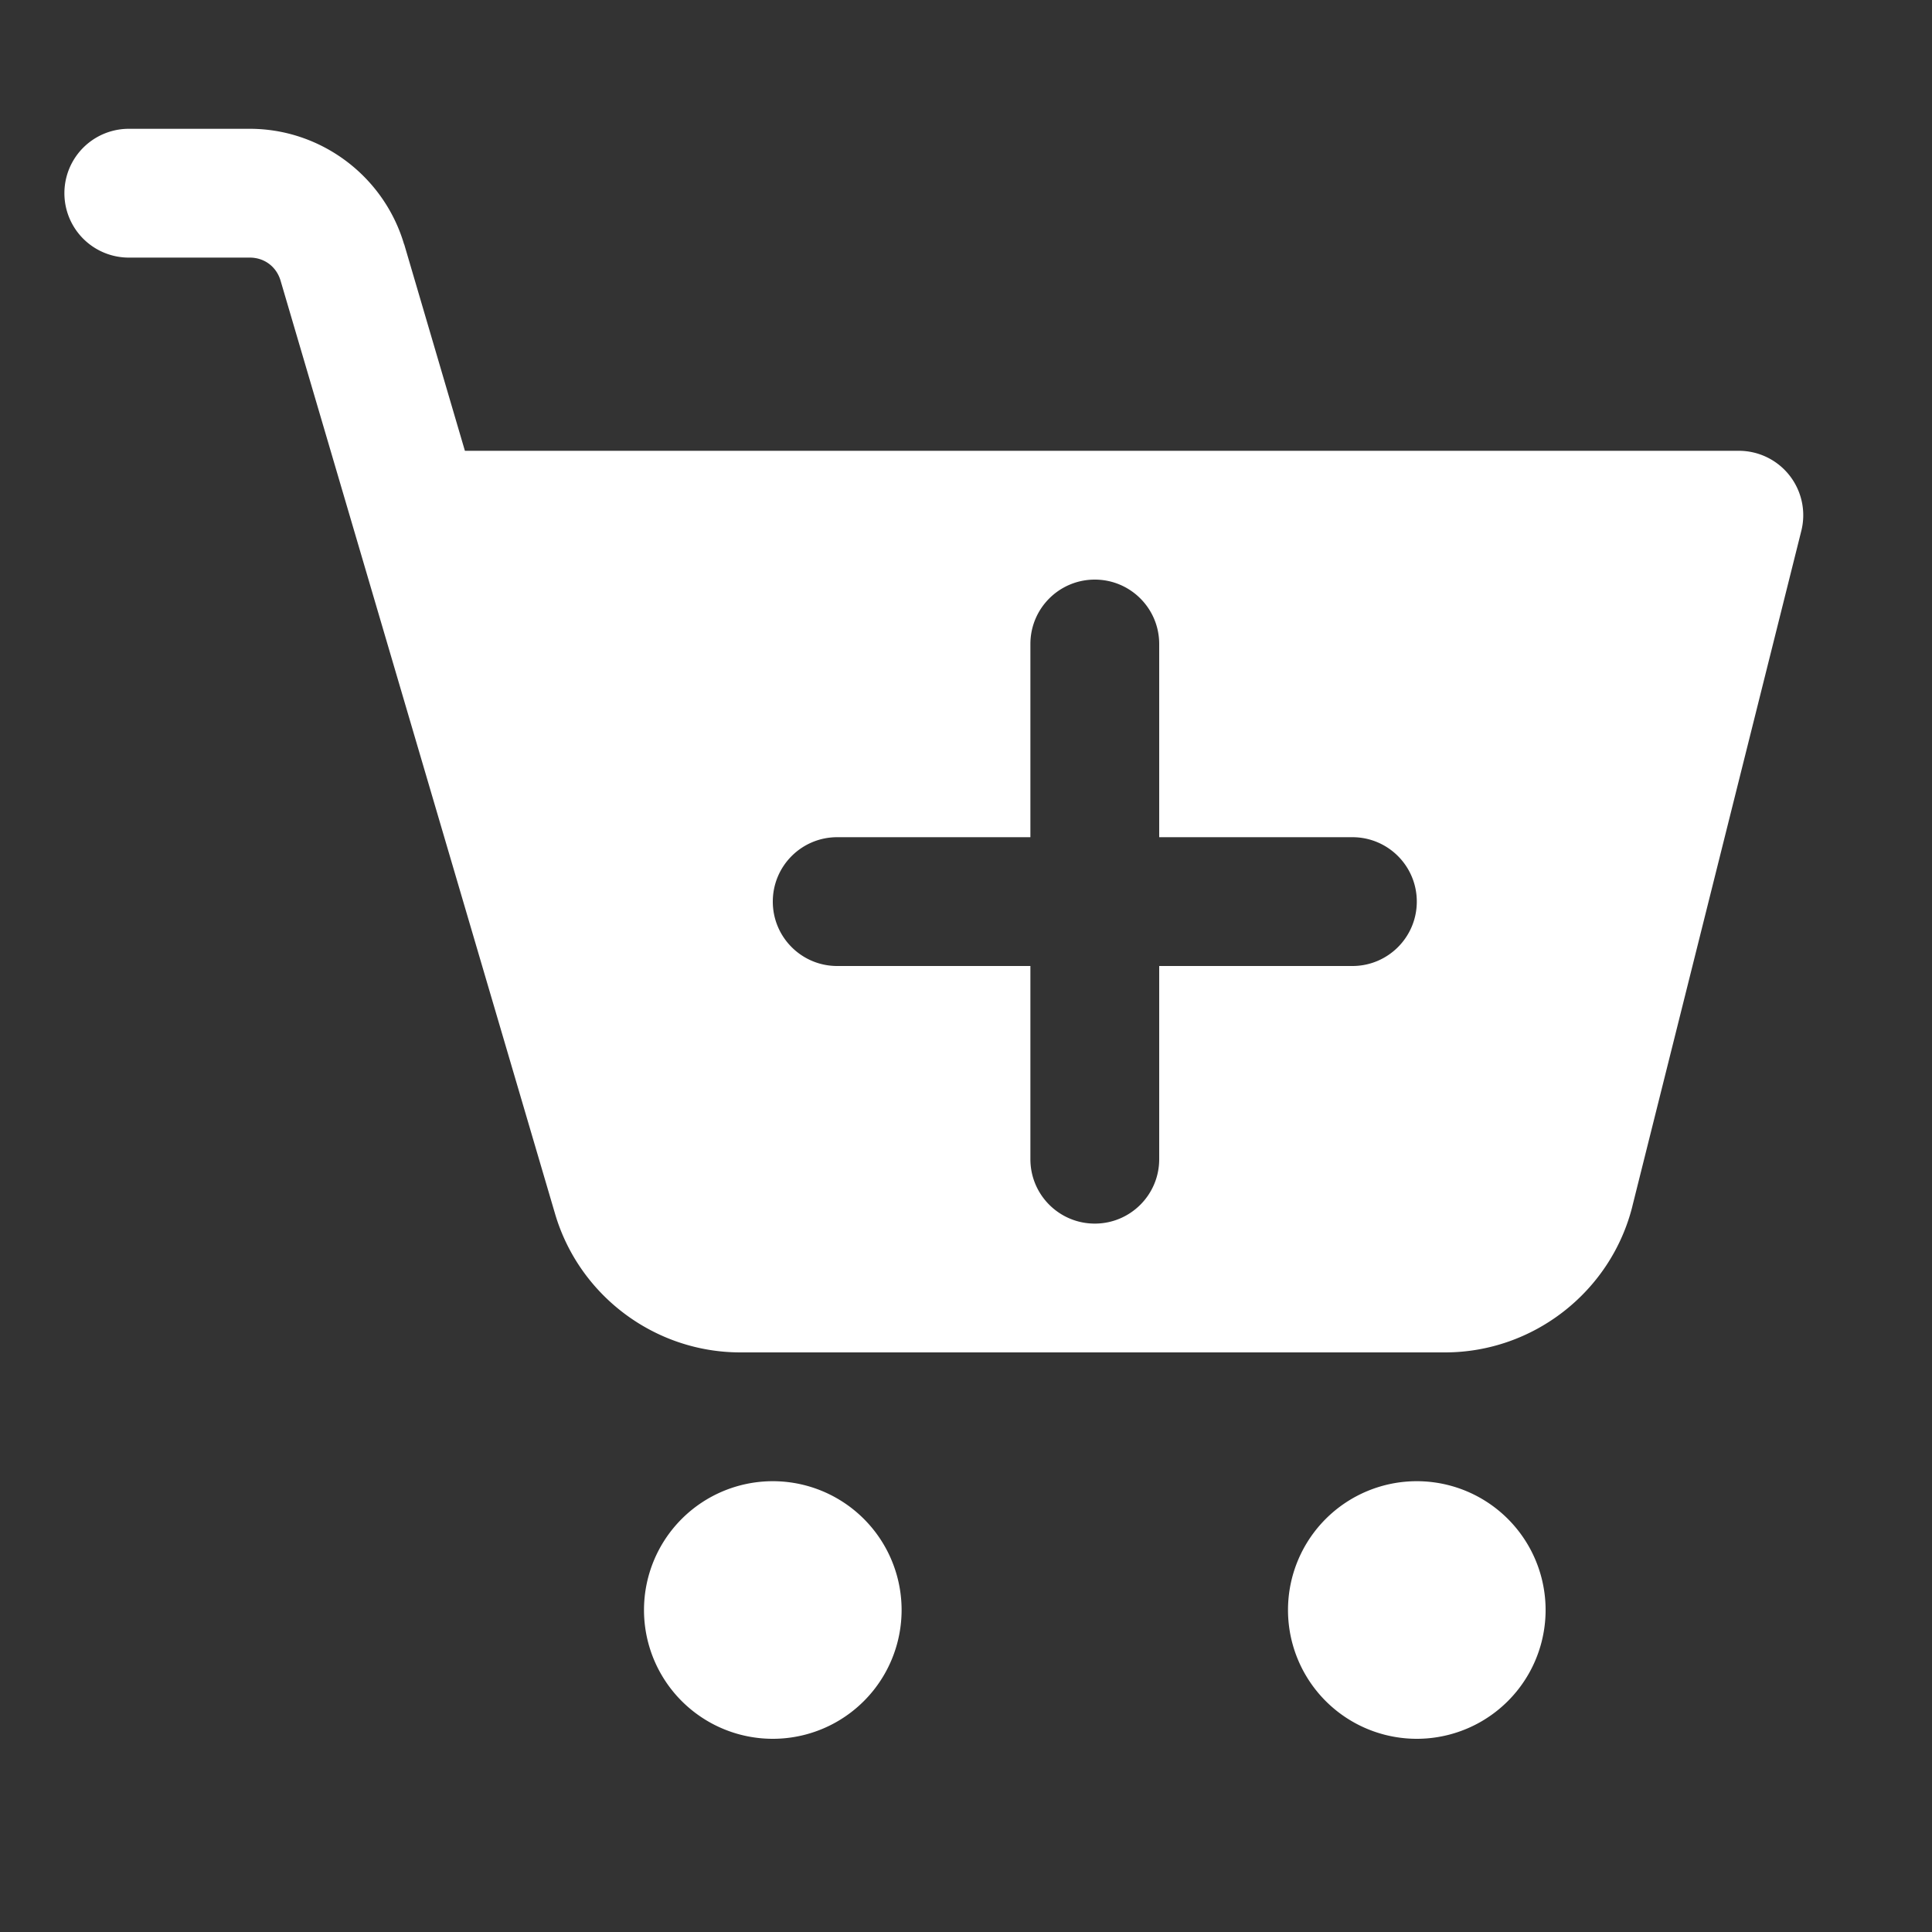 <svg xmlns="http://www.w3.org/2000/svg" xmlns:xlink="http://www.w3.org/1999/xlink" viewBox="0 0 30 30" fill="#FFFFFF">
  <rect x="0" y="0" width="30" height="30" fill="#333333" stroke="none"/>
  <path d="M2 2 A 1 1 0 1 0 2 4L3.879 4C4.105 4 4.293 4.141 4.357 4.359L8.619 18.848C8.993 20.119 10.169 21 11.496 21L22.438 21C23.809 21 25.015 20.058 25.348 18.729L25.348 18.727L27.971 8.242 A 1 1 0 0 0 27 7L7.219 7L6.277 3.795 A 1 1 0 0 0 6.275 3.795C5.963 2.735 4.983 2 3.879 2L2 2 z M 17 9C17.552 9 18 9.447 18 10L18 13L21 13C21.552 13 22 13.447 22 14C22 14.553 21.552 15 21 15L18 15L18 18C18 18.553 17.552 19 17 19C16.448 19 16 18.553 16 18L16 15L13 15C12.448 15 12 14.553 12 14C12 13.447 12.448 13 13 13L16 13L16 10C16 9.447 16.448 9 17 9 z M 12 23 A 2 2 0 0 0 10 25 A 2 2 0 0 0 12 27 A 2 2 0 0 0 14 25 A 2 2 0 0 0 12 23 z M 22 23 A 2 2 0 0 0 20 25 A 2 2 0 0 0 22 27 A 2 2 0 0 0 24 25 A 2 2 0 0 0 22 23 z" fill="#FFFFFF" />
</svg>